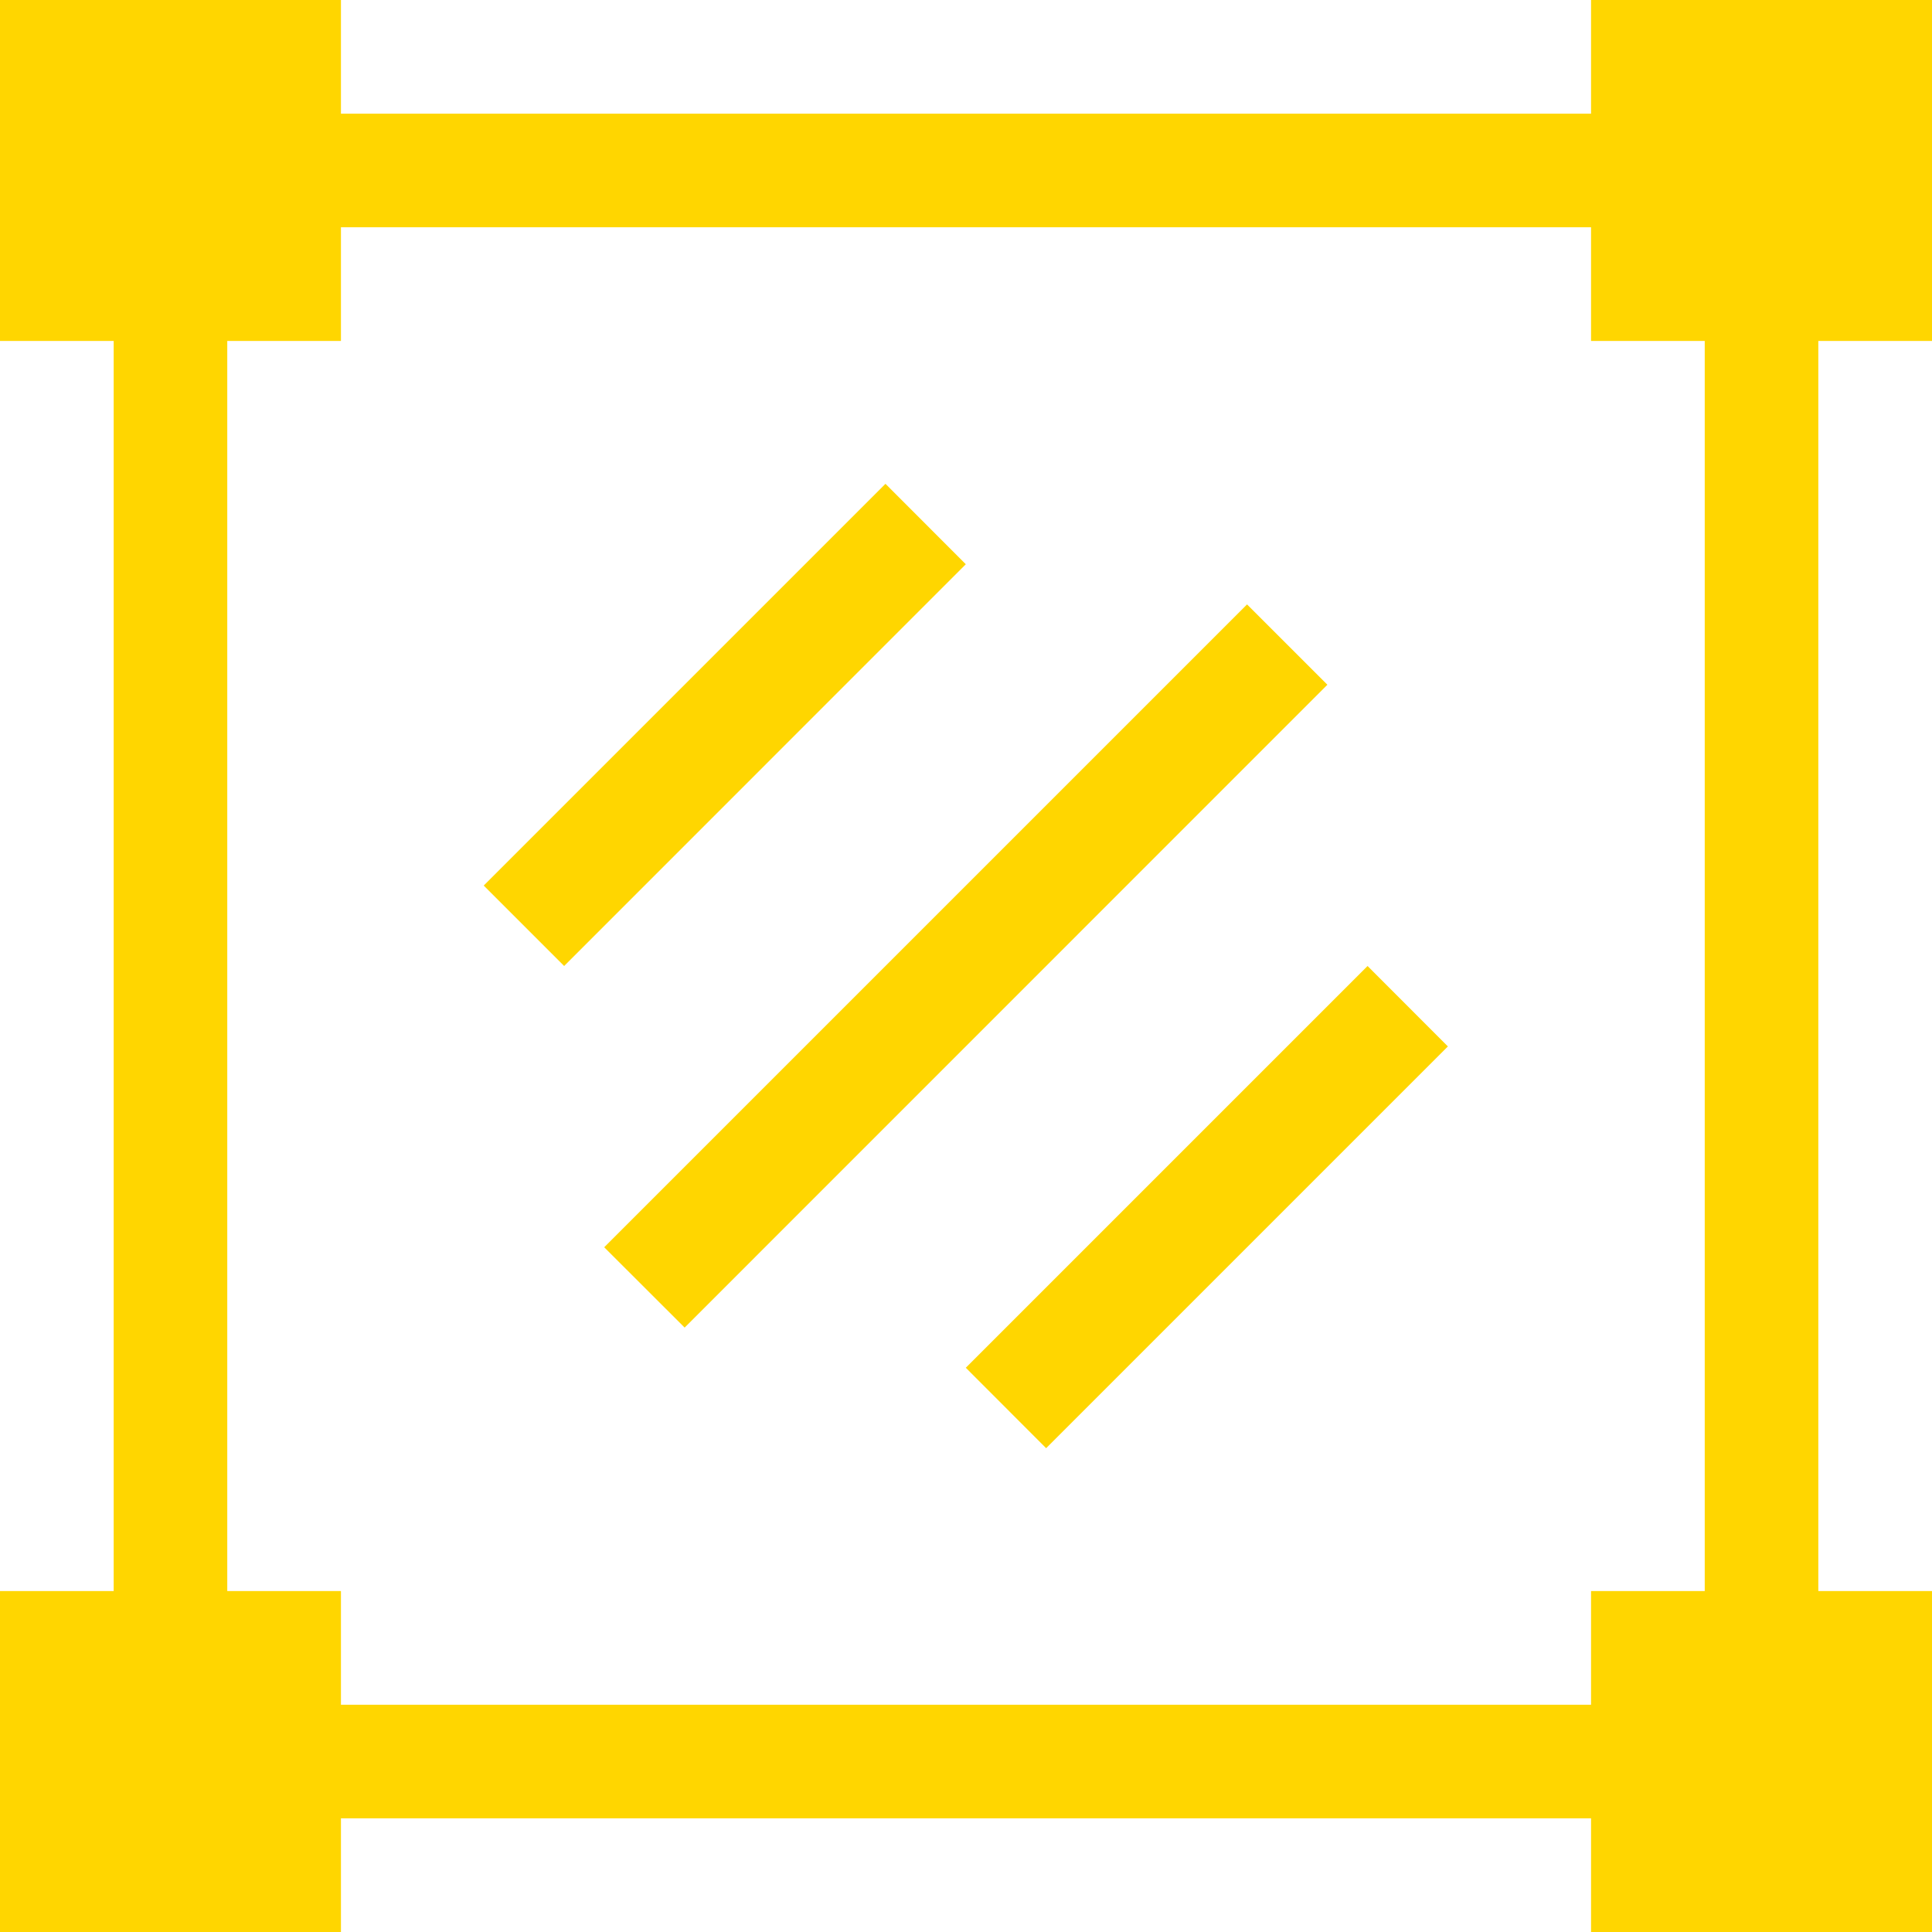 <svg width="19" height="19" viewBox="0 0 19 19" fill="none" xmlns="http://www.w3.org/2000/svg">
<path d="M19 3.353V0H15.647V1.118H3.353V0H0V3.353H1.118V15.647H0V19H3.353V17.882H15.647V19H19V15.647H17.882V3.353H19ZM16.765 15.647H15.647V16.765H3.353V15.647H2.235V3.353H3.353V2.235H15.647V3.353H16.765V15.647Z" fill="#FFD600"/>
<path d="M4.757 8.709L8.708 4.758L9.498 5.549L5.548 9.5L4.757 8.709Z" fill="#FFD600"/>
<path d="M9.498 13.451L13.449 9.5L14.239 10.291L10.288 14.242L9.498 13.451Z" fill="#FFD600"/>
<path d="M5.942 12.266L12.264 5.944L13.054 6.734L6.733 13.056L5.942 12.266Z" fill="#FFD600"/>
</svg>
